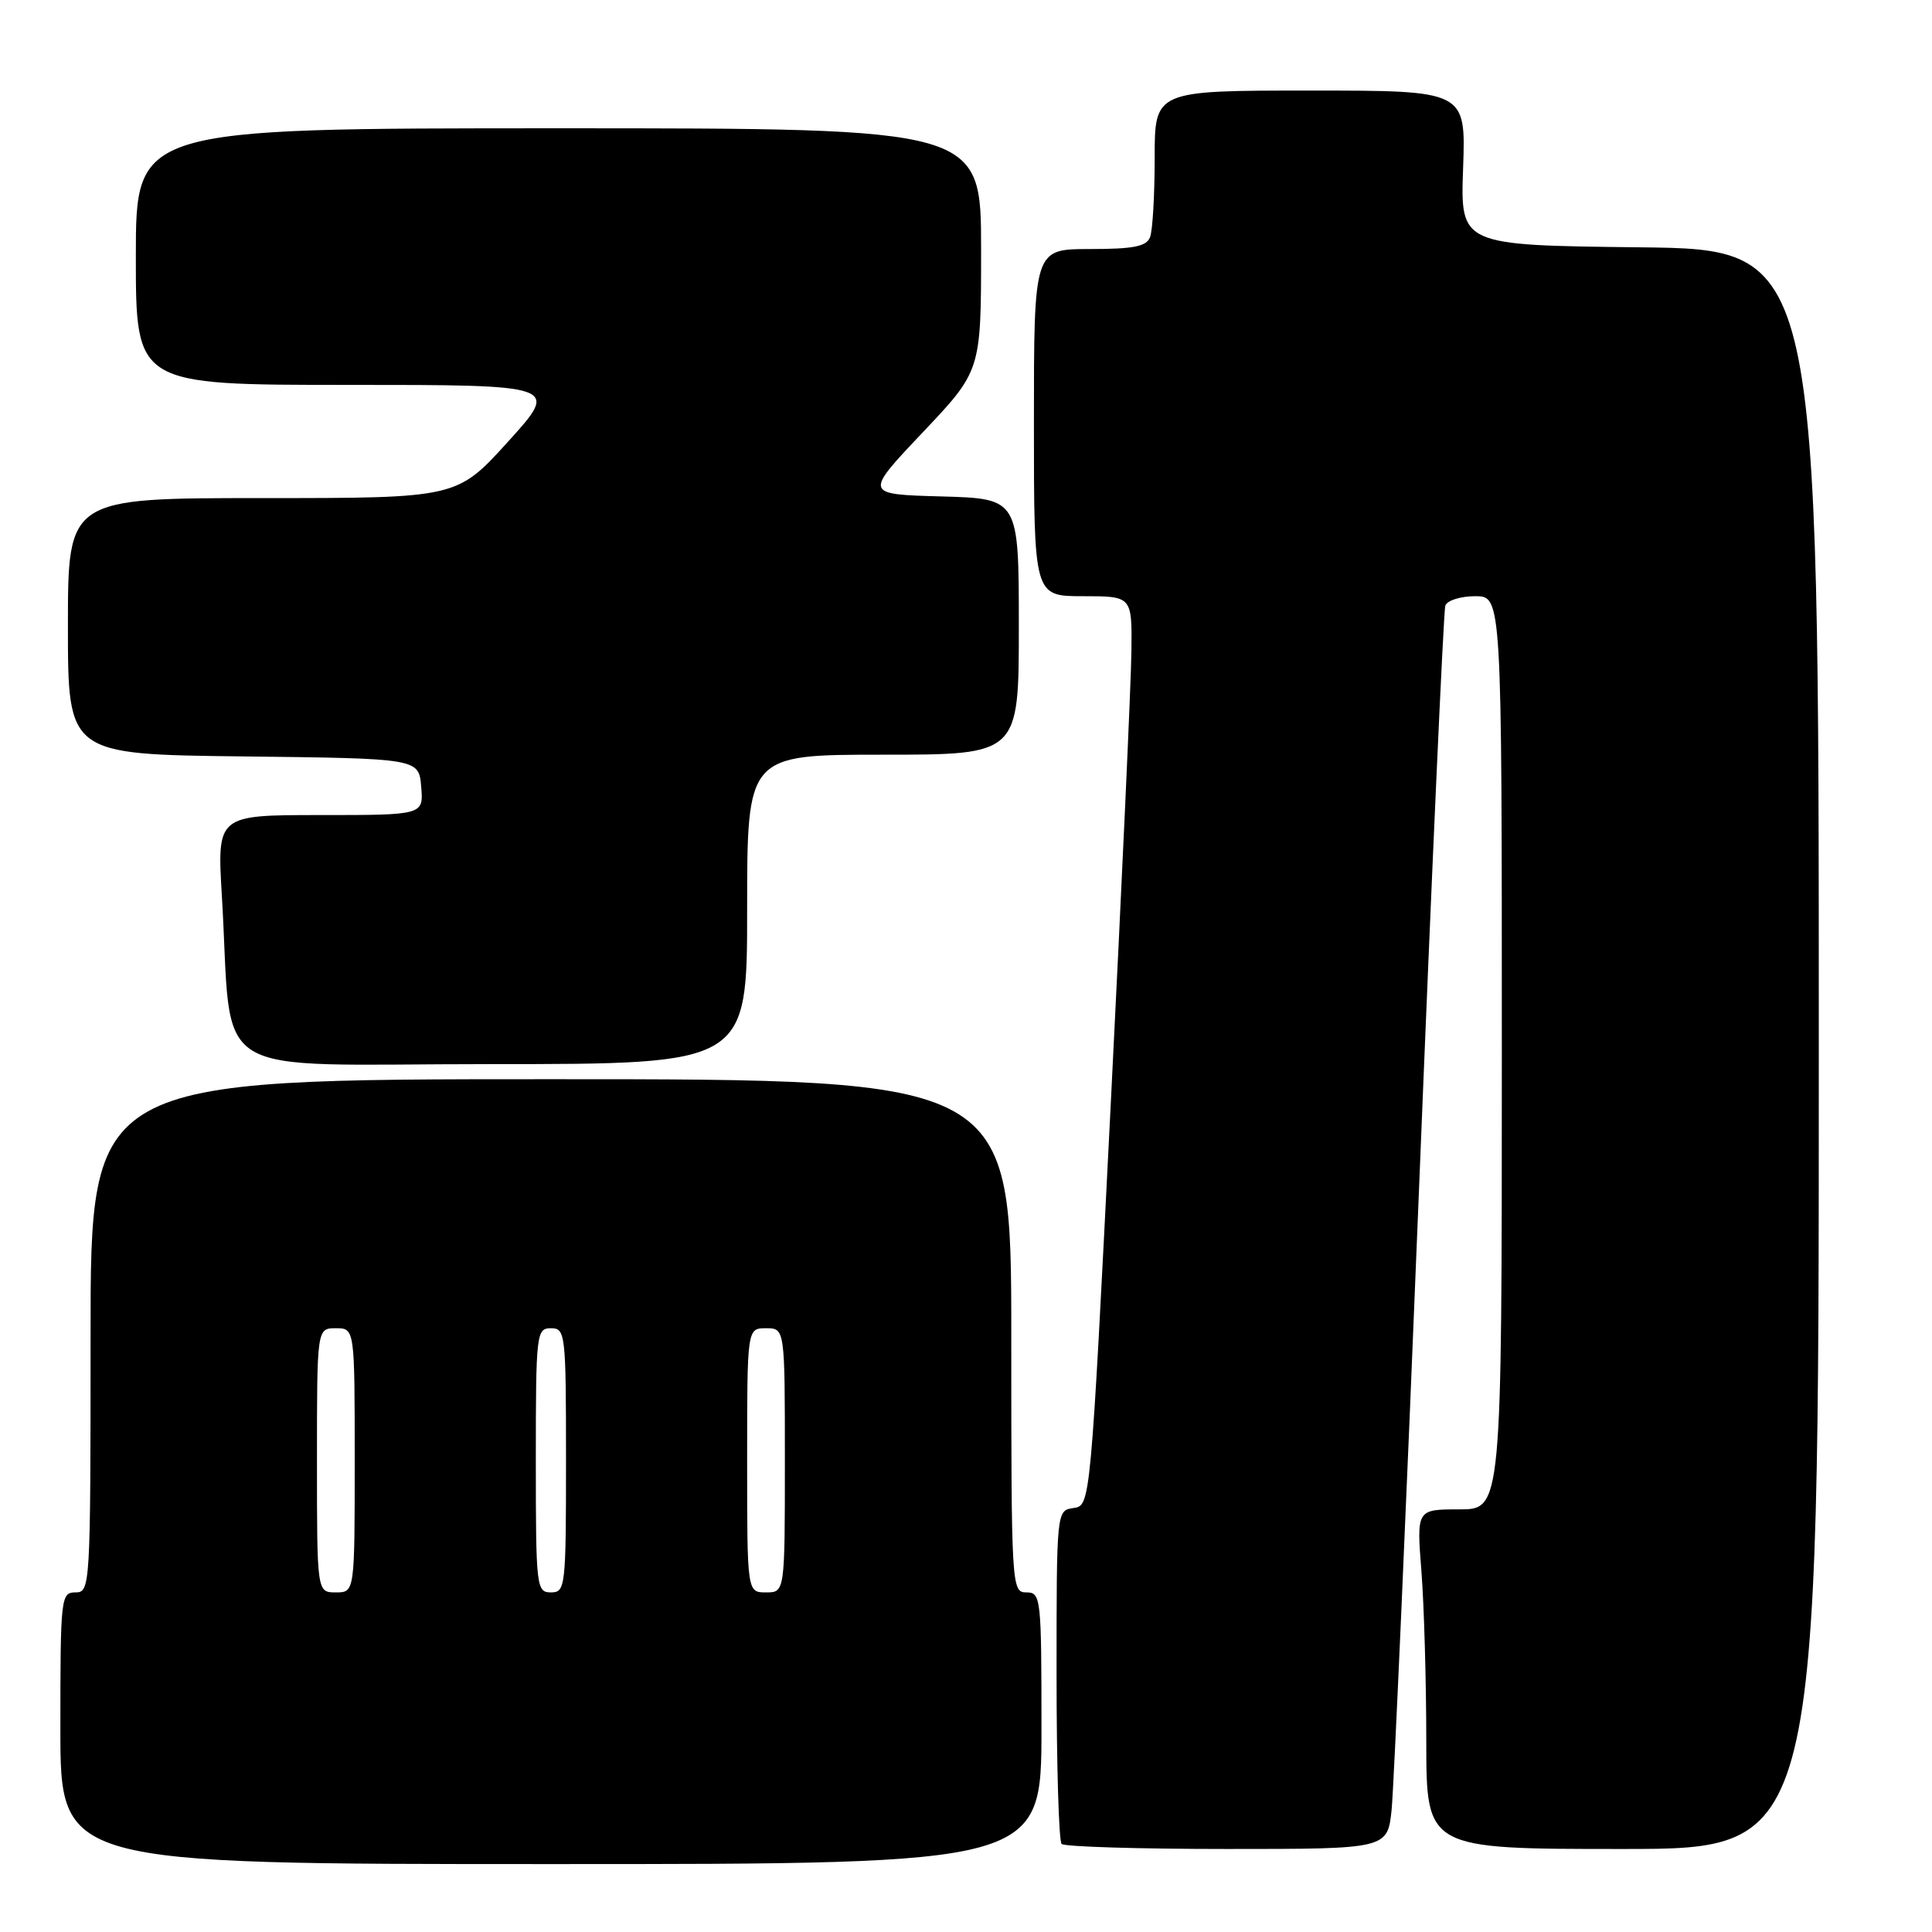 <?xml version="1.0" encoding="UTF-8" standalone="no"?>
<!DOCTYPE svg PUBLIC "-//W3C//DTD SVG 1.1//EN" "http://www.w3.org/Graphics/SVG/1.1/DTD/svg11.dtd" >
<svg xmlns="http://www.w3.org/2000/svg" xmlns:xlink="http://www.w3.org/1999/xlink" version="1.1" viewBox="0 0 256 256">
 <g >
 <path fill="currentColor"
d=" M 138.00 229.00 C 138.00 211.67 137.93 211.00 136.00 211.00 C 134.04 211.00 134.00 210.33 134.00 177.00 C 134.00 143.00 134.00 143.00 73.00 143.00 C 12.00 143.00 12.00 143.00 12.00 177.00 C 12.00 210.33 11.96 211.00 10.00 211.00 C 8.07 211.00 8.00 211.67 8.00 229.00 C 8.00 247.00 8.00 247.00 73.00 247.00 C 138.00 247.00 138.00 247.00 138.00 229.00 Z  M 184.40 239.75 C 184.69 236.86 186.32 200.07 188.01 158.00 C 189.70 115.92 191.28 80.94 191.51 80.25 C 191.75 79.56 193.53 79.00 195.47 79.00 C 199.00 79.00 199.00 79.00 199.00 139.50 C 199.00 200.00 199.00 200.00 193.35 200.00 C 187.70 200.00 187.70 200.00 188.35 208.25 C 188.70 212.79 188.99 222.91 188.99 230.75 C 189.00 245.00 189.00 245.00 215.00 245.00 C 241.00 245.00 241.00 245.00 241.00 139.02 C 241.00 33.04 241.00 33.04 217.25 32.77 C 193.50 32.50 193.50 32.50 193.87 22.25 C 194.23 12.00 194.23 12.00 173.62 12.00 C 153.00 12.00 153.00 12.00 153.00 20.92 C 153.00 25.82 152.73 30.55 152.39 31.42 C 151.92 32.66 150.21 33.00 144.39 33.00 C 137.00 33.00 137.00 33.00 137.00 56.00 C 137.00 79.00 137.00 79.00 143.50 79.00 C 150.00 79.00 150.00 79.00 149.92 86.25 C 149.88 90.24 148.64 117.35 147.17 146.50 C 144.50 199.50 144.50 199.50 142.25 199.82 C 140.00 200.14 140.00 200.14 140.00 221.90 C 140.00 233.87 140.30 243.97 140.67 244.33 C 141.03 244.70 150.90 245.00 162.59 245.00 C 183.86 245.00 183.86 245.00 184.40 239.75 Z  M 99.00 120.50 C 99.00 100.00 99.00 100.00 117.00 100.00 C 135.00 100.00 135.00 100.00 135.00 83.03 C 135.00 66.07 135.00 66.07 124.75 65.78 C 114.50 65.50 114.50 65.50 122.25 57.31 C 130.00 49.13 130.00 49.13 130.00 33.06 C 130.00 17.00 130.00 17.00 74.00 17.00 C 18.00 17.00 18.00 17.00 18.00 34.00 C 18.00 51.00 18.00 51.00 46.06 51.00 C 74.13 51.00 74.13 51.00 67.34 58.50 C 60.54 66.00 60.54 66.00 34.77 66.00 C 9.00 66.00 9.00 66.00 9.00 82.98 C 9.00 99.96 9.00 99.96 32.25 100.23 C 55.50 100.50 55.50 100.50 55.81 104.25 C 56.12 108.00 56.12 108.00 42.44 108.00 C 28.76 108.00 28.76 108.00 29.40 118.75 C 30.89 143.60 26.71 141.00 65.10 141.00 C 99.00 141.00 99.00 141.00 99.00 120.50 Z  M 42.00 193.50 C 42.00 176.00 42.00 176.00 44.50 176.00 C 47.00 176.00 47.00 176.00 47.00 193.50 C 47.00 211.00 47.00 211.00 44.50 211.00 C 42.00 211.00 42.00 211.00 42.00 193.50 Z  M 71.00 193.50 C 71.00 176.67 71.08 176.00 73.00 176.00 C 74.92 176.00 75.00 176.67 75.00 193.50 C 75.00 210.33 74.92 211.00 73.00 211.00 C 71.08 211.00 71.00 210.33 71.00 193.50 Z  M 99.00 193.50 C 99.00 176.00 99.00 176.00 101.50 176.00 C 104.00 176.00 104.00 176.00 104.00 193.50 C 104.00 211.00 104.00 211.00 101.50 211.00 C 99.00 211.00 99.00 211.00 99.00 193.50 Z "/>
</g>
</svg>
